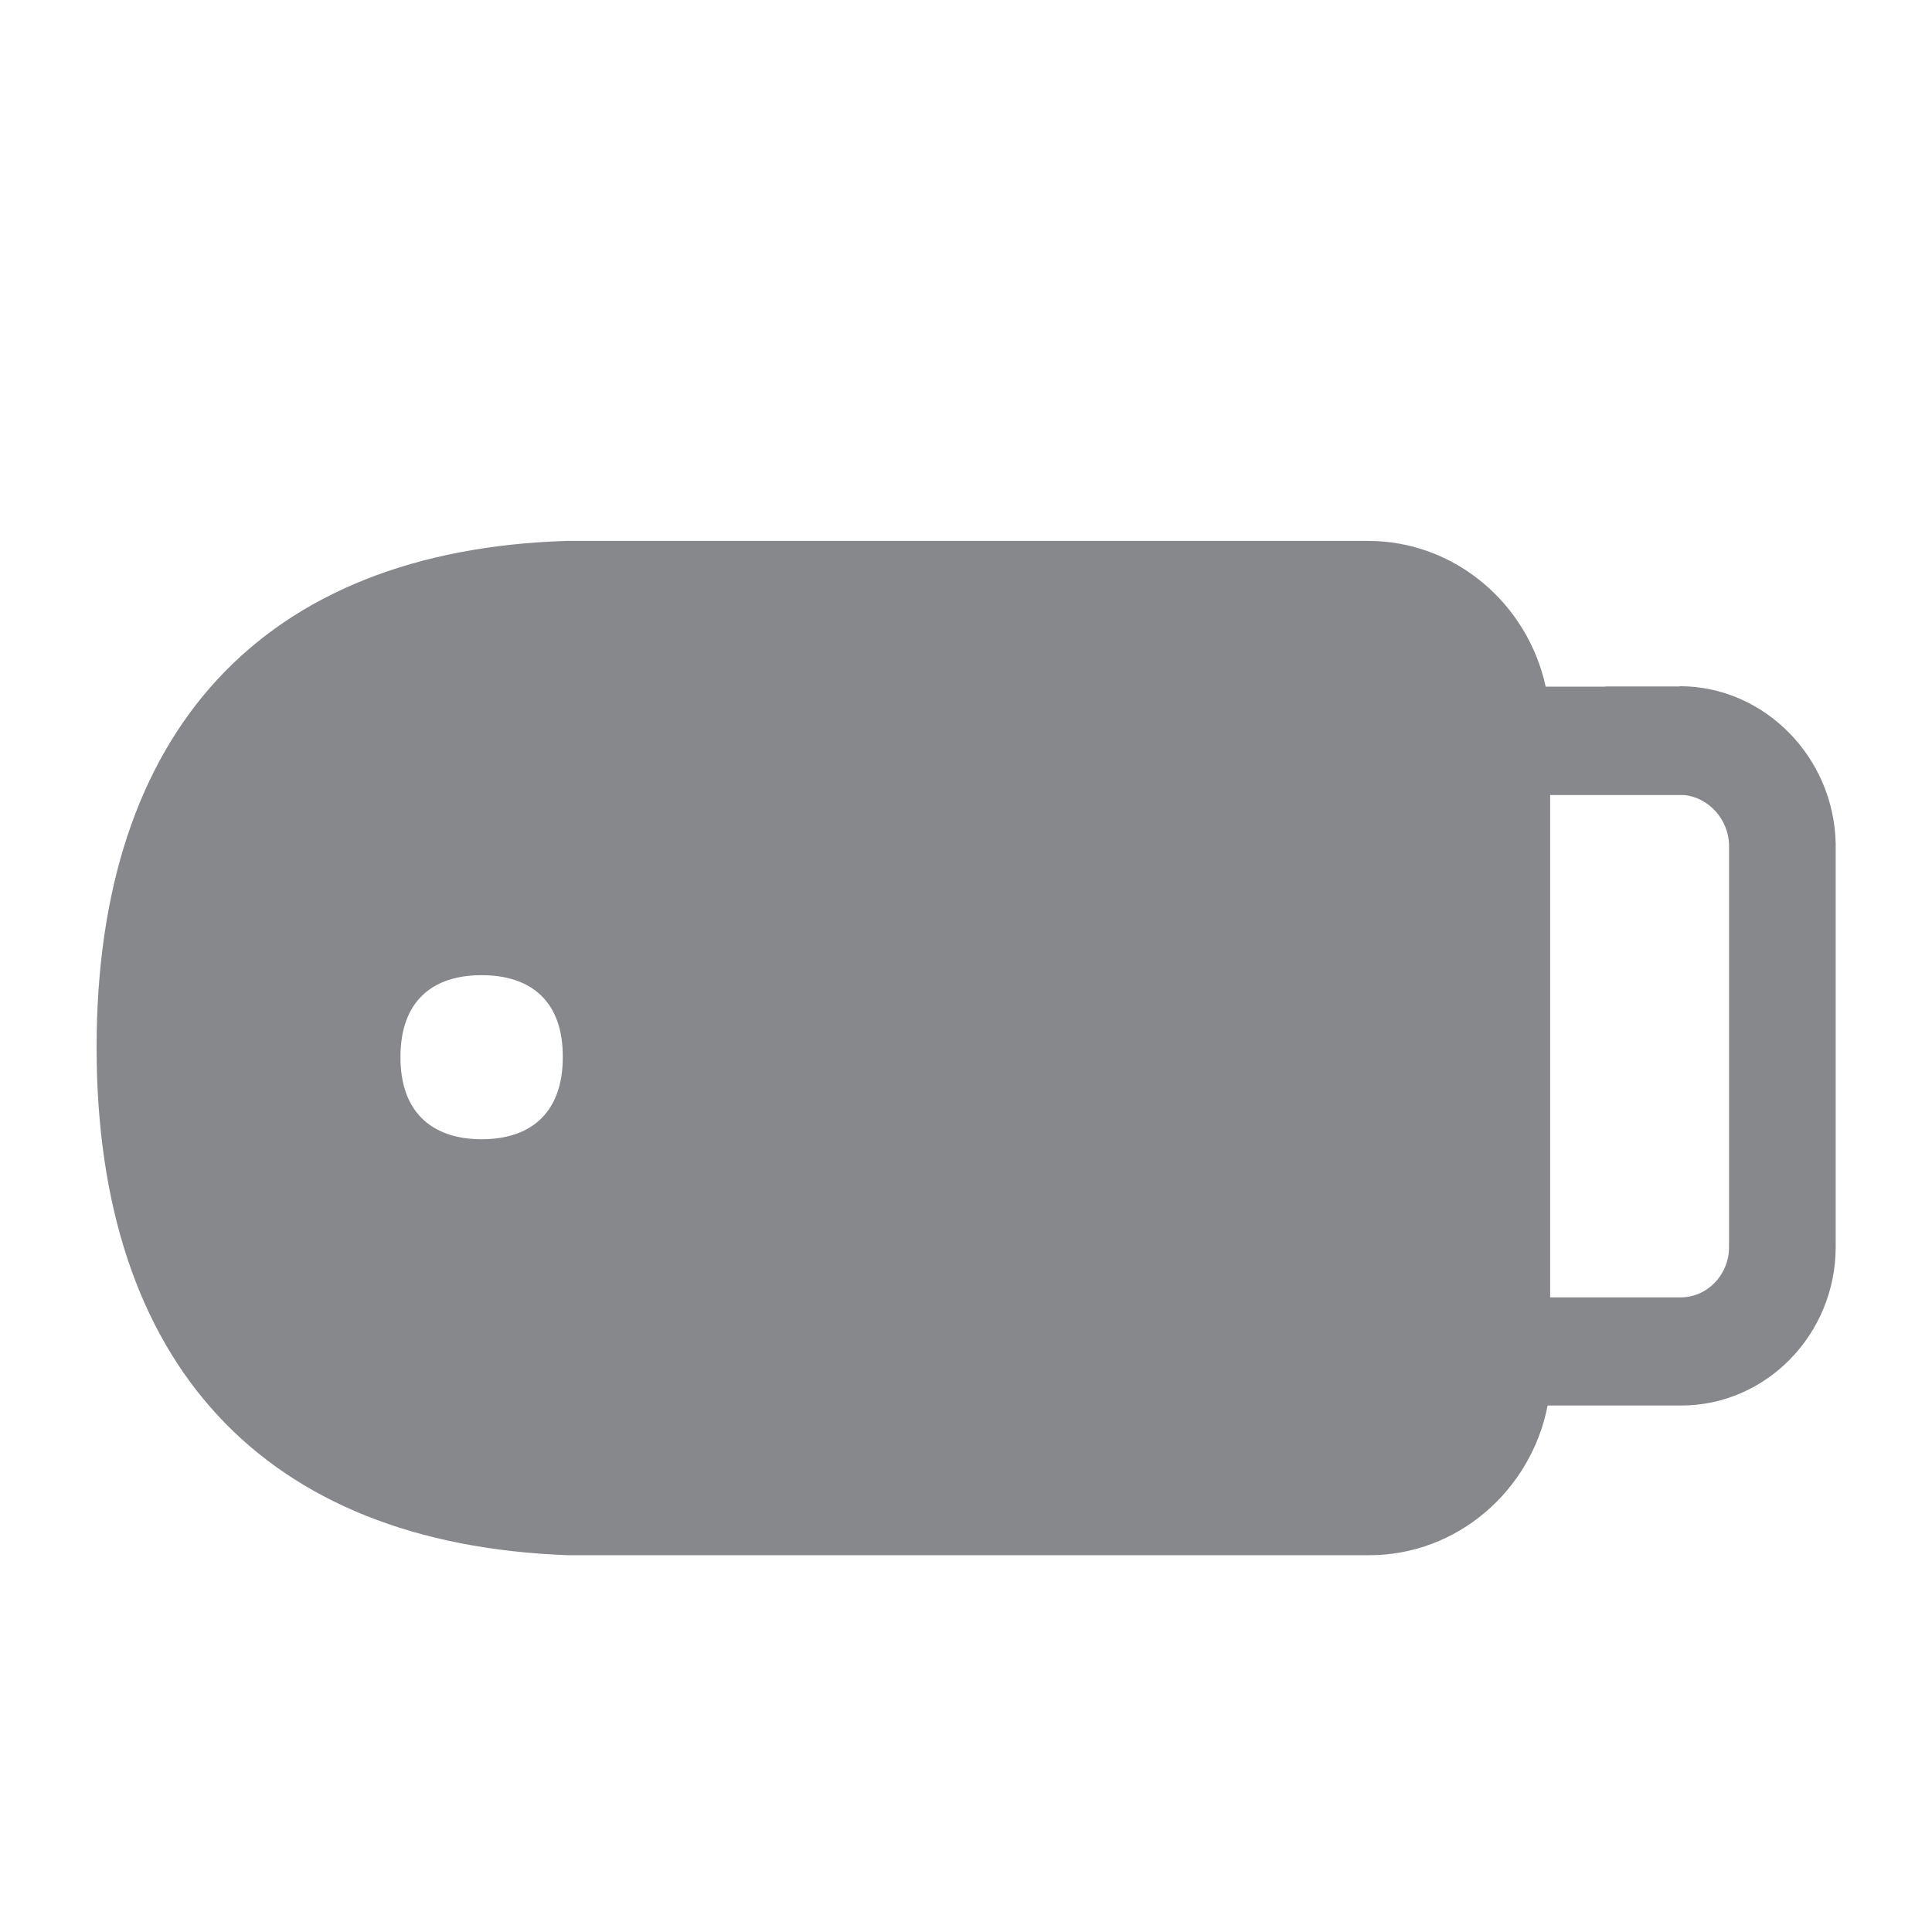 <svg width="40" height="40" viewBox="0 0 40 40" fill="none" xmlns="http://www.w3.org/2000/svg">
<path fill-rule="evenodd" clip-rule="evenodd" d="M35.798 25.821V17.496C35.788 16.963 35.373 16.507 34.865 16.461H32.094V26.861H34.804C35.352 26.856 35.798 26.39 35.798 25.821ZM34.778 14.207C36.52 14.207 37.97 15.667 38.006 17.465V25.816C38.006 27.624 36.571 29.1 34.804 29.1H32.042C31.699 30.862 30.172 32.199 28.349 32.199H11.76C5.453 31.969 2 28.234 2 21.686C2 15.124 5.453 11.399 11.724 11.199H28.323C30.121 11.199 31.628 12.495 32.002 14.217H33.241V14.212H34.778V14.207ZM9.972 20.19C8.952 20.19 8.291 20.728 8.291 21.886C8.291 22.445 8.445 22.855 8.717 23.136C9.014 23.439 9.444 23.587 9.972 23.587C10.499 23.587 10.935 23.439 11.227 23.136C11.498 22.855 11.652 22.445 11.652 21.886C11.657 20.728 10.991 20.19 9.972 20.19Z" fill="#86888C"/>
</svg>
